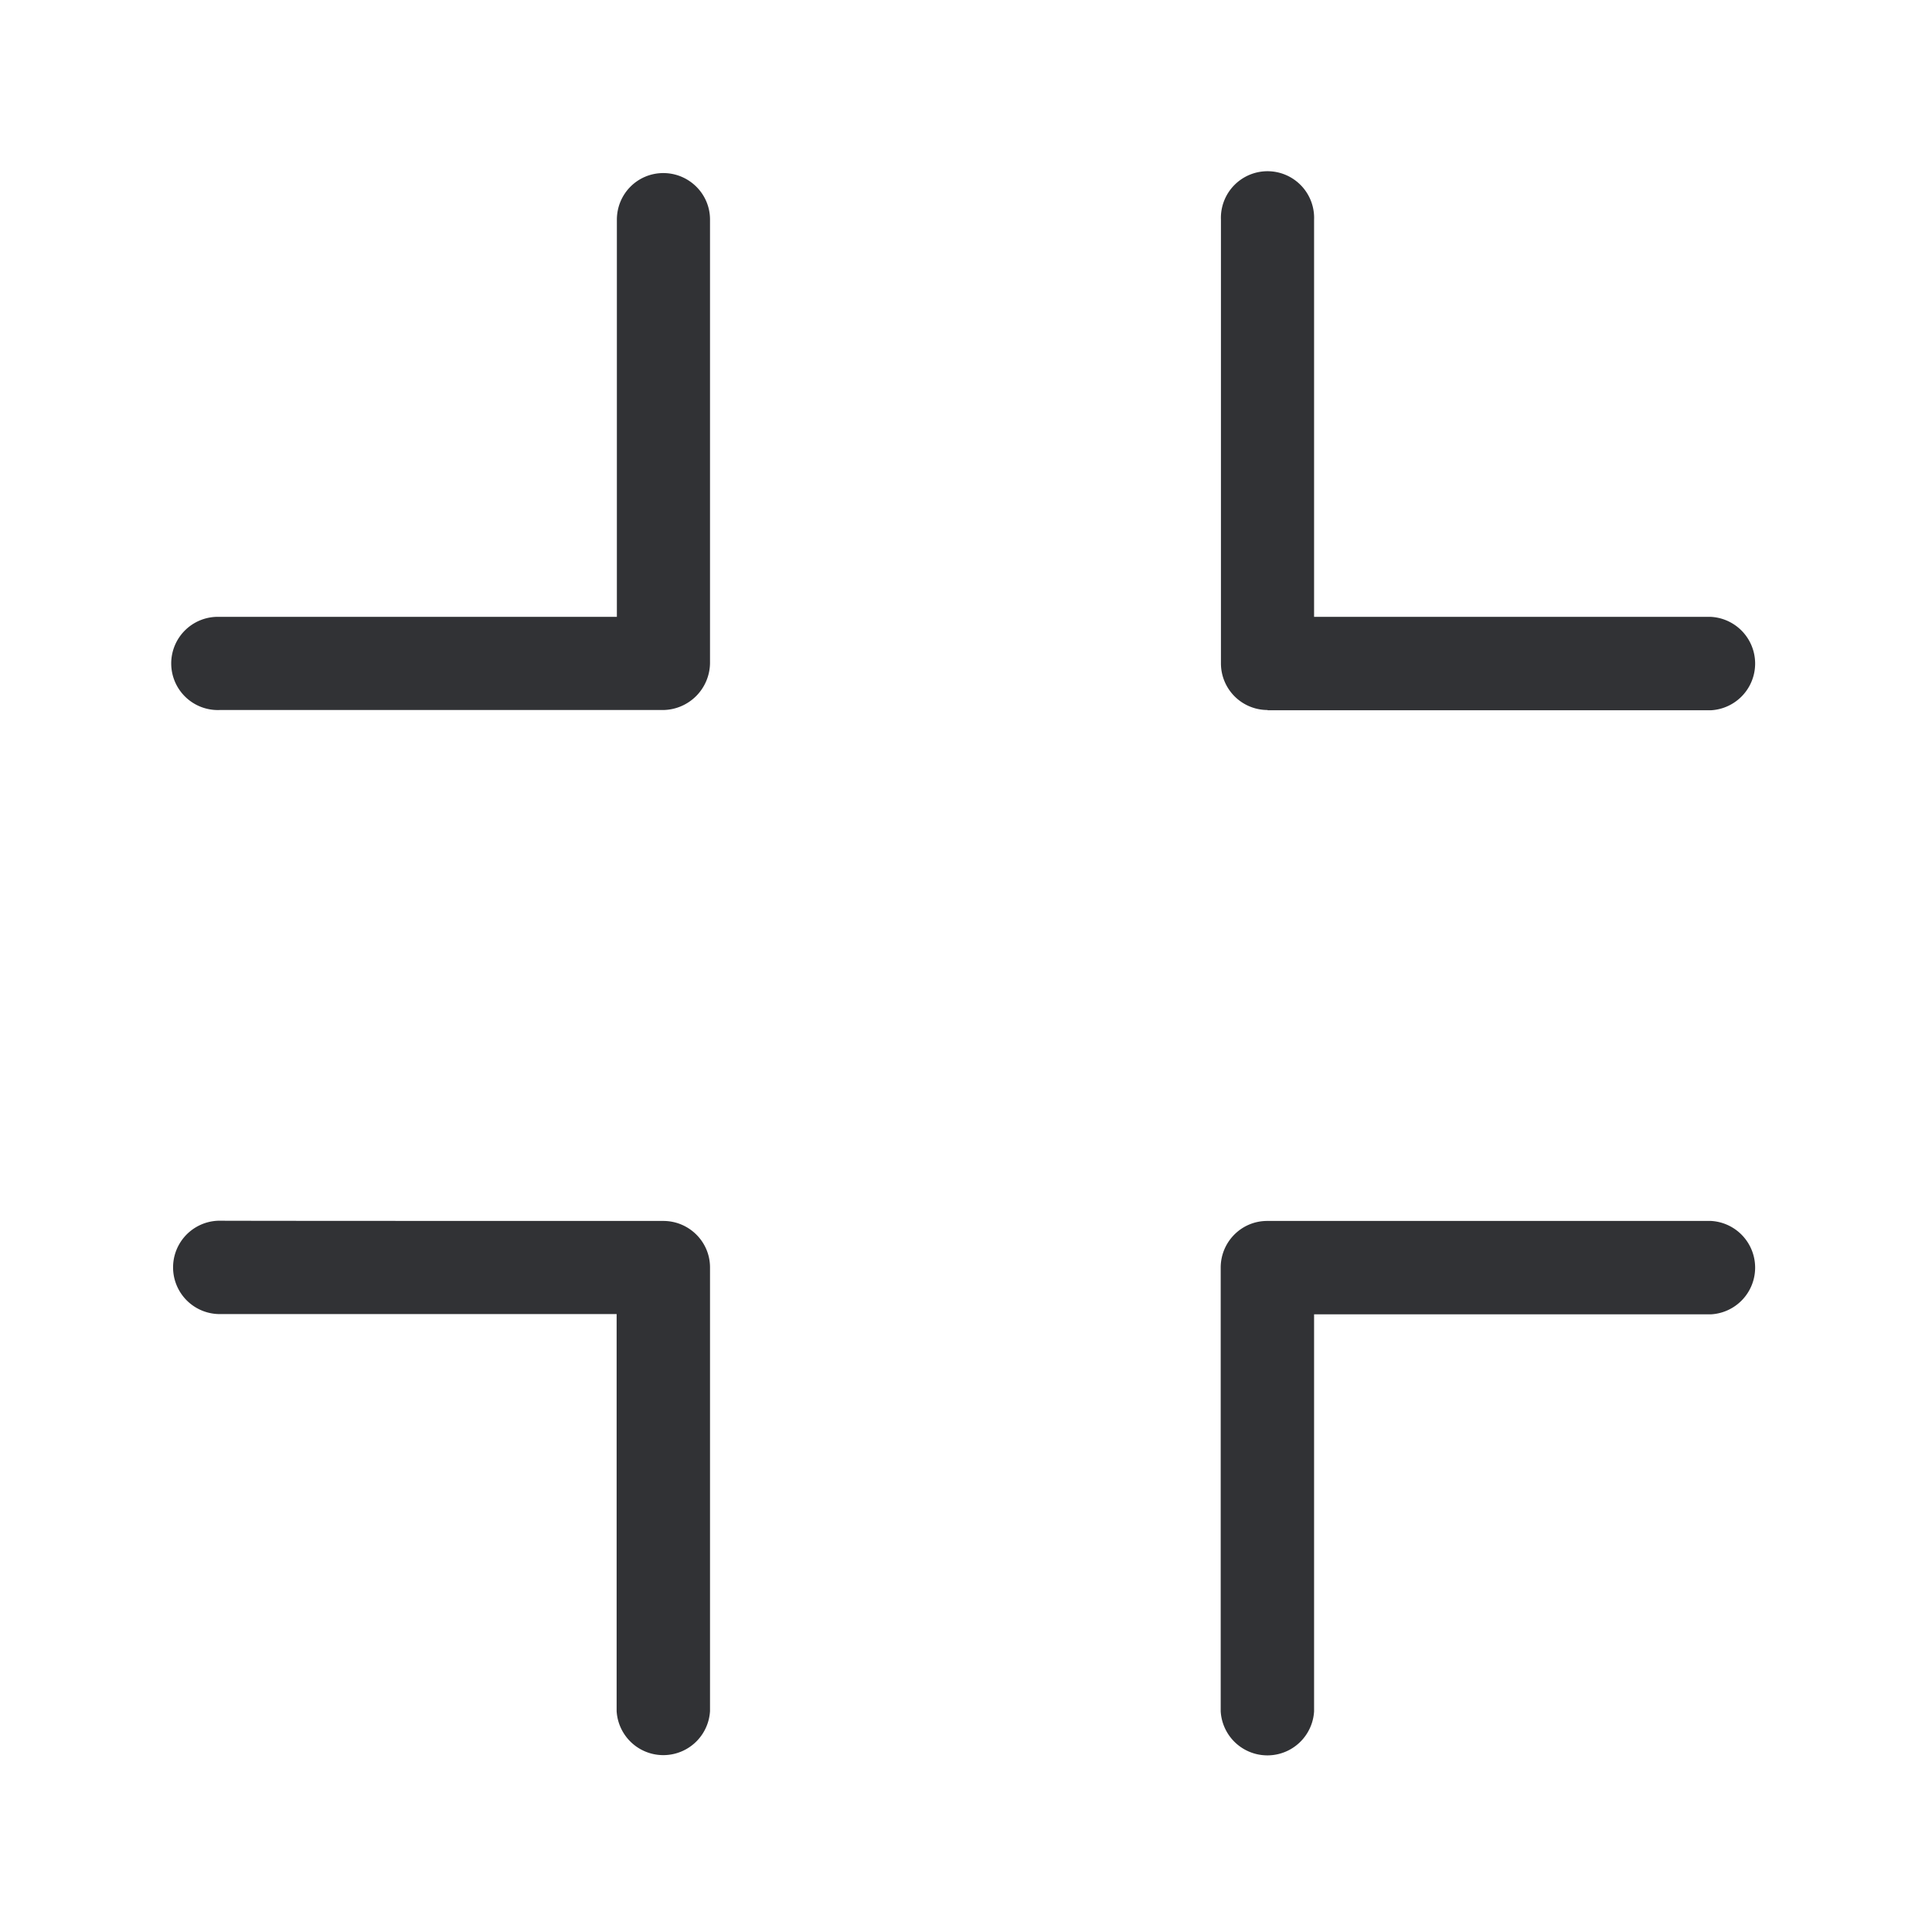 <svg width="24" height="24" xmlns="http://www.w3.org/2000/svg"><path d="M21.256 15.167a.581.581 0 0 1 0 1.16h-4.932v4.932a.581.581 0 0 1-1.16 0v-5.512c0-.32.258-.58.577-.58h5.515zm-13.016 0c.319 0 .58.258.58.577v5.512a.581.581 0 0 1-1.16 0v-4.932H2.73a.58.58 0 1 1 0-1.16c0 .003 5.51.003 5.51.003zm0-13.017c.319 0 .58.258.58.577V8.24a.59.59 0 0 1-.578.58H2.73a.579.579 0 1 1 0-1.157h4.933V2.73c0-.322.257-.58.577-.58zm7.507 6.67a.579.579 0 0 1-.58-.578V2.73a.579.579 0 1 1 1.157 0v4.933h4.932a.581.581 0 0 1 0 1.16h-5.51v-.004z" fill="#313235" fill-rule="nonzero"/></svg>